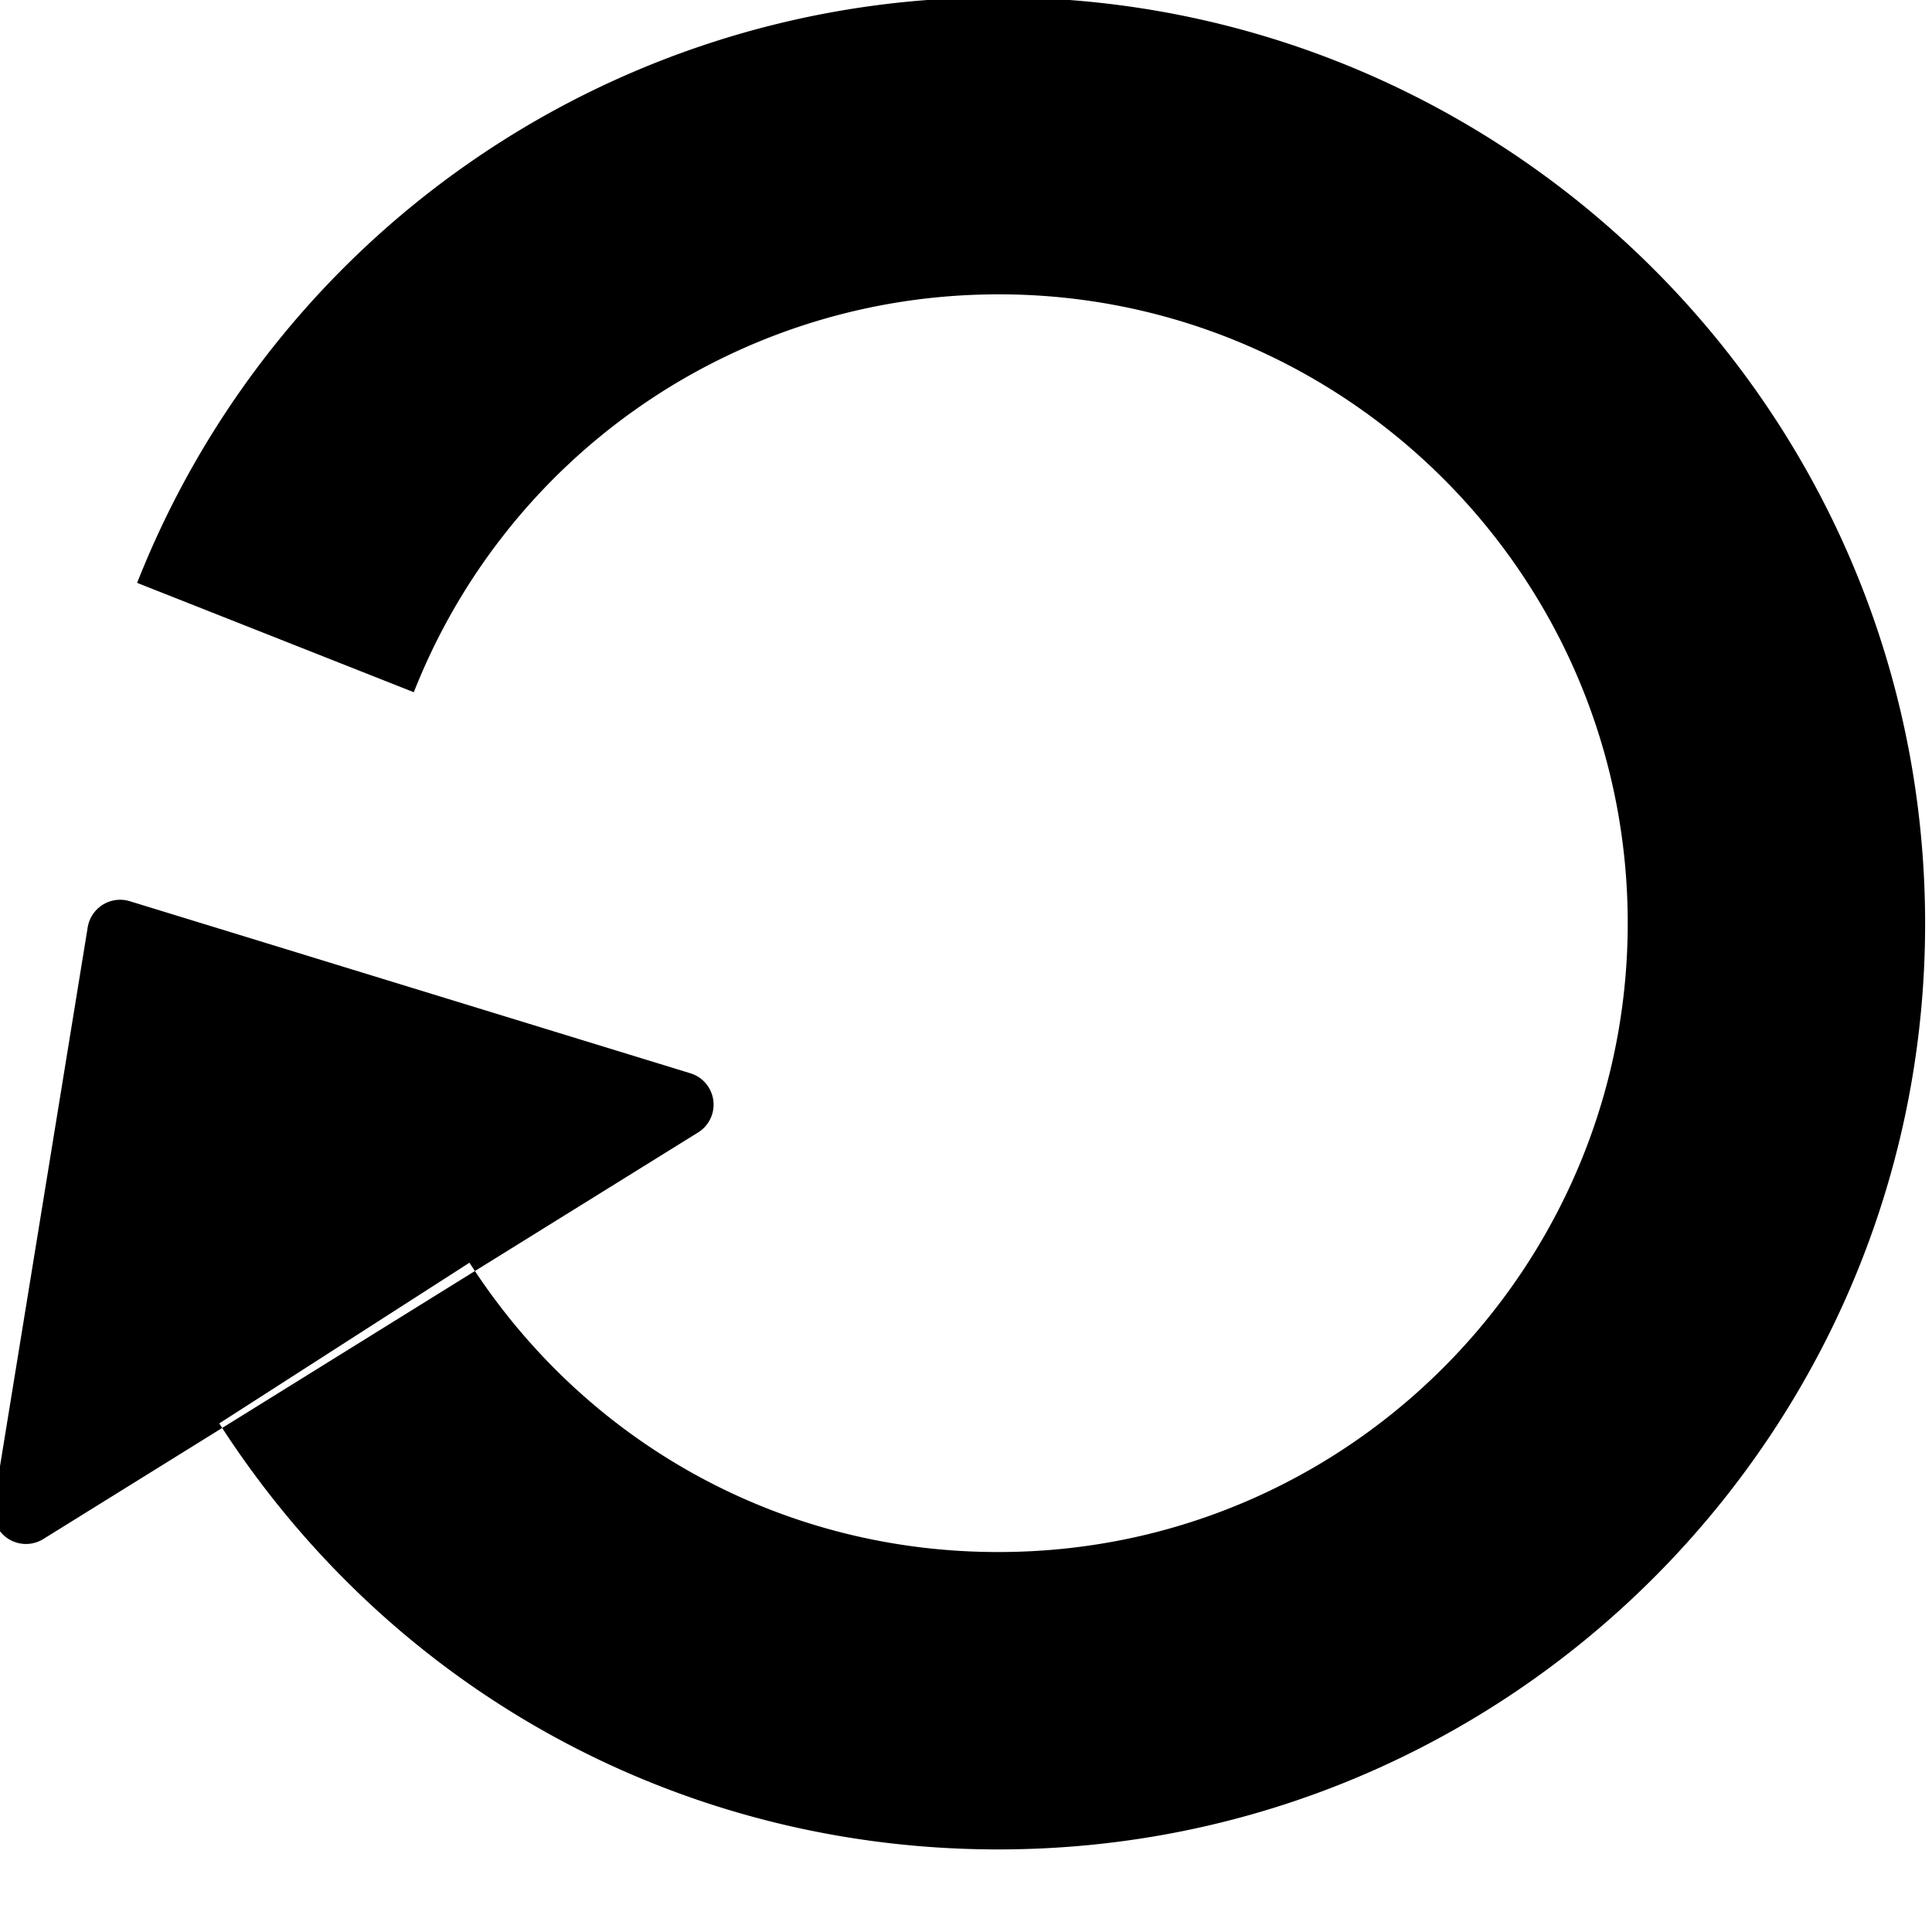 <svg id="Capa_3" width="500px" height="500px" data-name="Capa 3" xmlns="http://www.w3.org/2000/svg" viewbox="0 0 496.49 475.94">
<title>icon3</title>
<path id="_Trazado_" data-name="&lt;Trazado&gt;" 
d="M254.602 10.409C386.734 7.287 496.81 112.227 499.932 244.359S398.114 486.466 265.983 489.588c-84.294 2.014-161.841-39.176-207.463-110.177l64.757-41.593c31.019 48.24 83.69 76.238 140.893 74.828 89.733-2.115 160.935-76.842 158.82-166.574S346.148 85.136 256.415 87.251A162.435 162.435 0 0 0 108.875 190.177L37.27 161.877A239.136 239.136 0 0 1 254.602 10.409ZM180.379 288.772l-145.023-44.514A8.51 8.51 0 0 0 24.48 251.006L0.108 400.762a8.5 8.5 0 0 0 12.891 8.56L182.494 304.08A8.48 8.48 0 0 0 180.379 288.772Z" transform="translate(-1.78 -11.03)"/>
</svg>